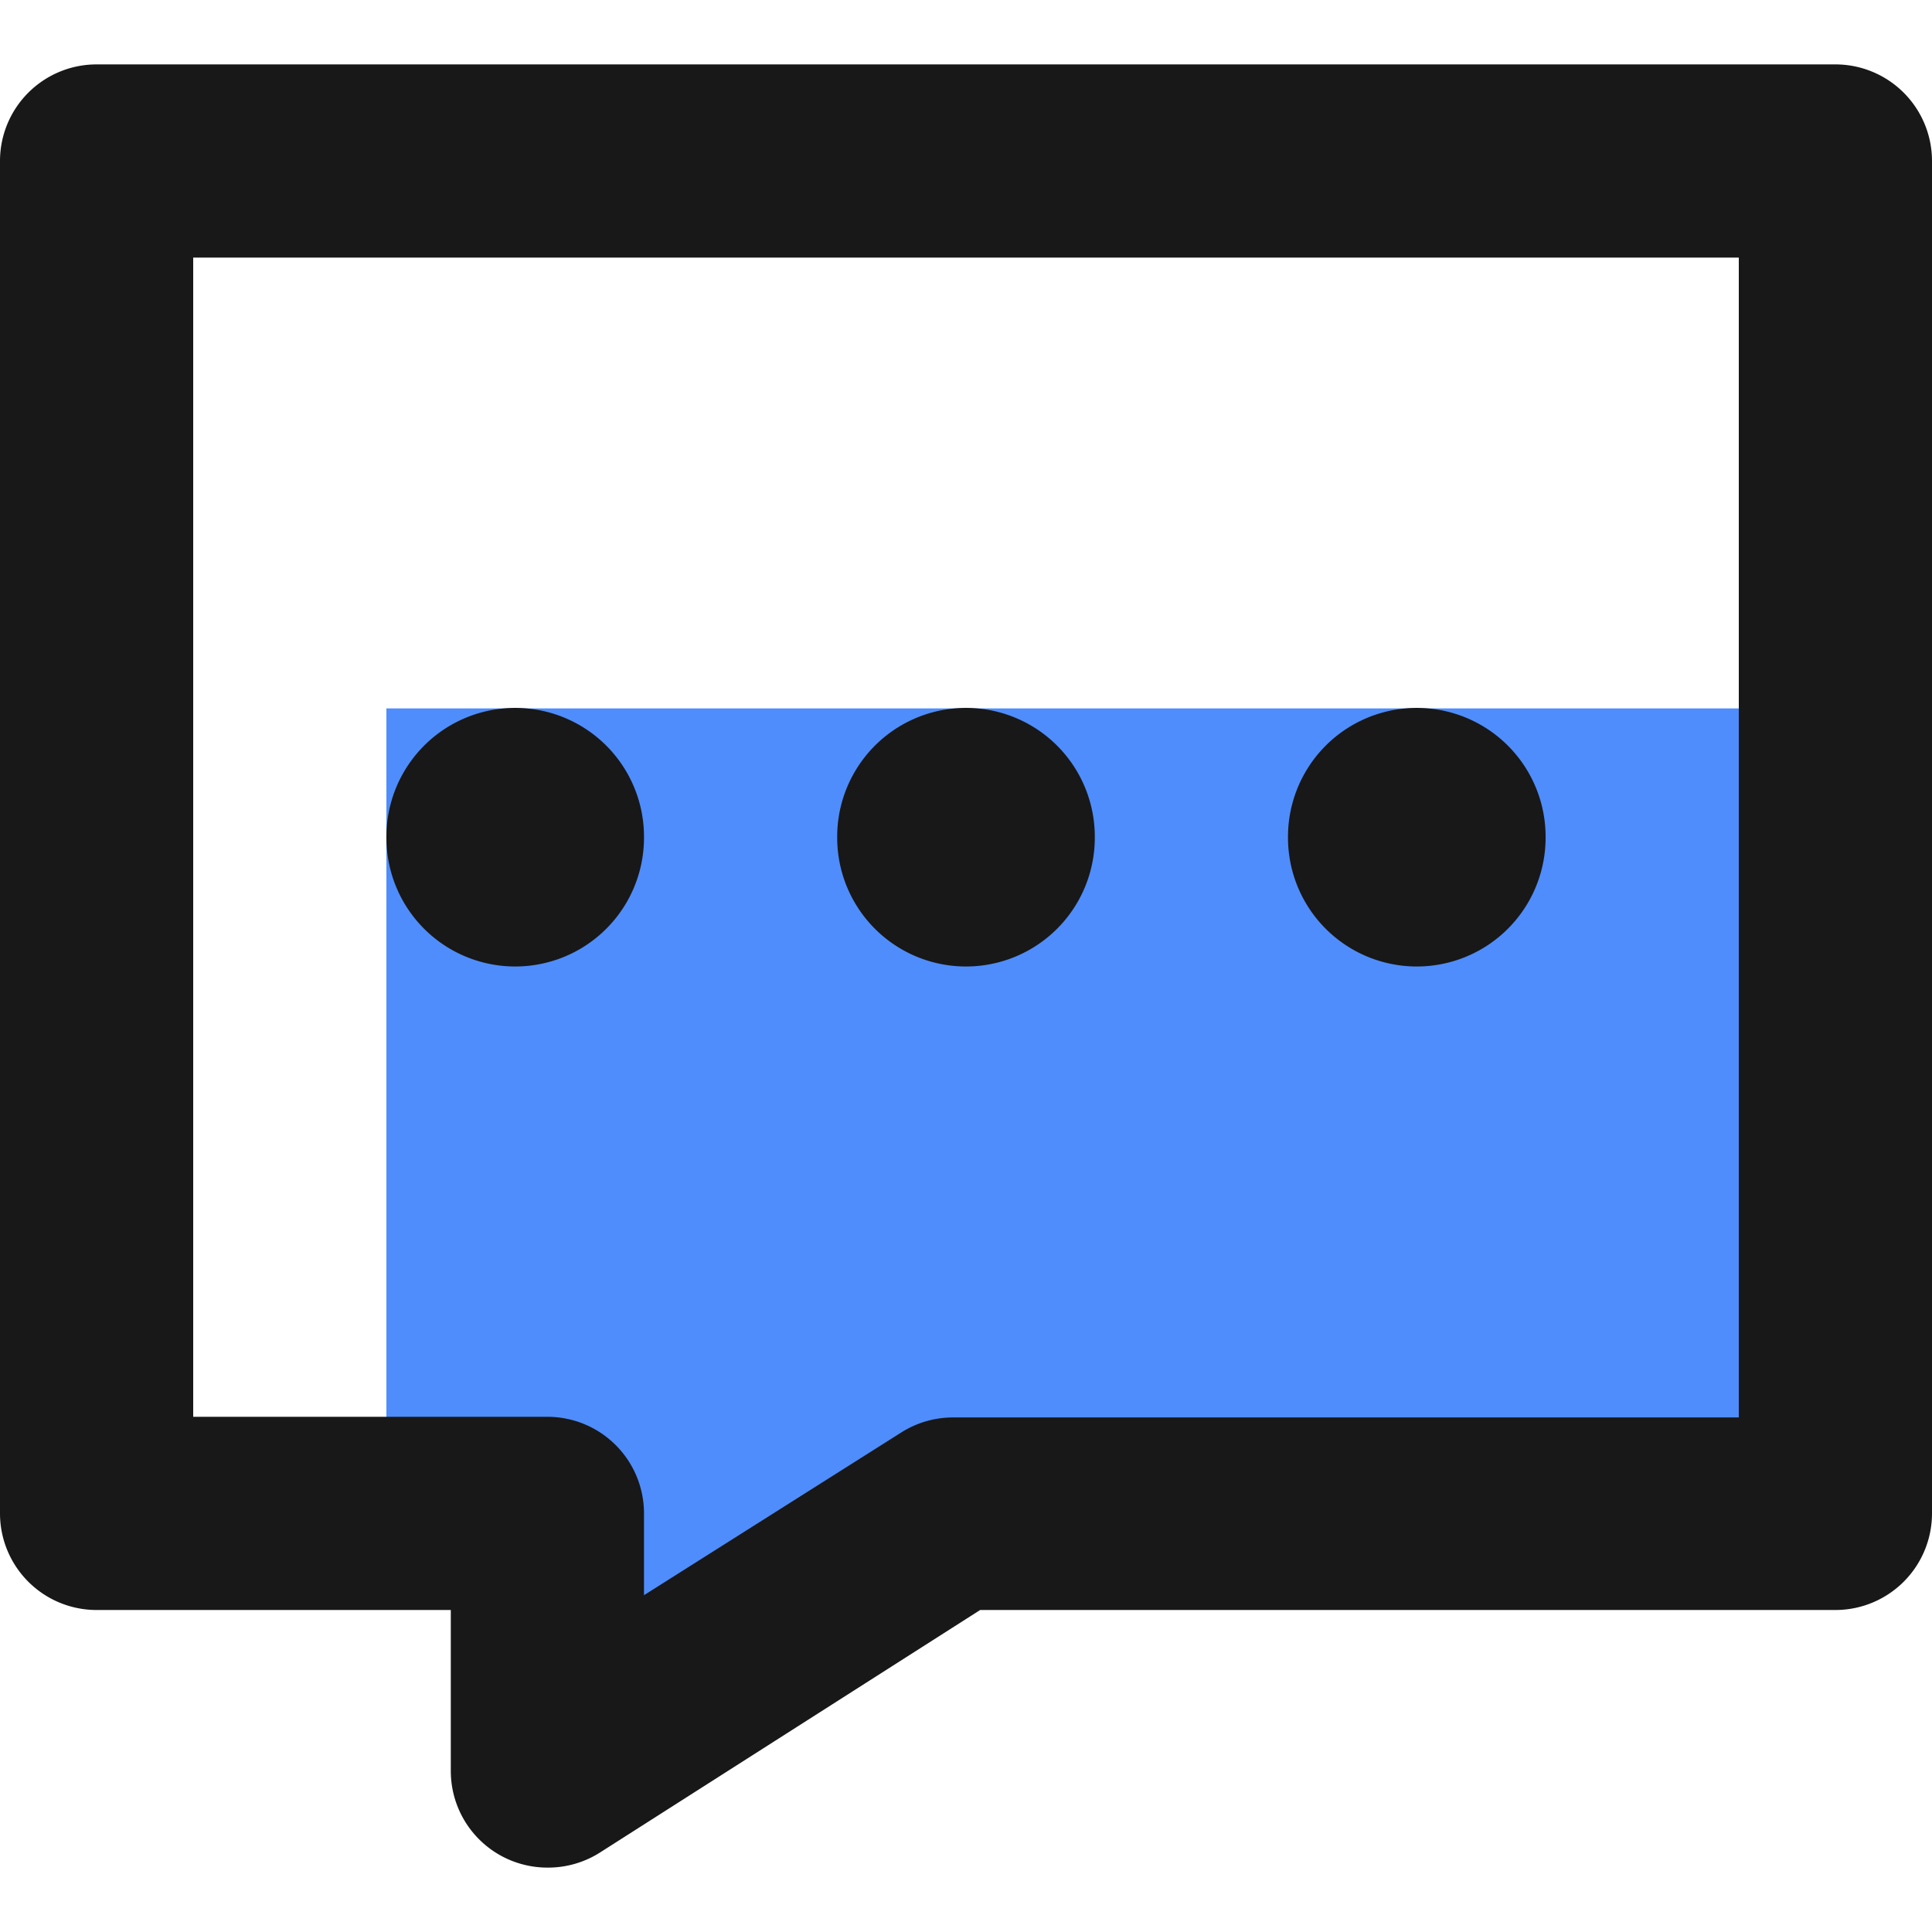 <?xml version="1.0" standalone="no"?><!DOCTYPE svg PUBLIC "-//W3C//DTD SVG 1.1//EN" "http://www.w3.org/Graphics/SVG/1.1/DTD/svg11.dtd"><svg class="icon" width="48px" height="48.00px" viewBox="0 0 1024 1024" version="1.1" xmlns="http://www.w3.org/2000/svg"><path d="M204.8 802.133h85.333v136.533l214.699-136.533H955.733V375.467H204.8v426.667z" fill="#4F8DFC" /><path d="M290.133 989.867A51.2 51.2 0 0 1 238.933 938.667V853.333H51.2A51.2 51.2 0 0 1 0 802.133v-716.8A51.2 51.2 0 0 1 51.2 34.133h921.6A51.2 51.2 0 0 1 1024 85.333v716.8a51.2 51.2 0 0 1-51.2 51.2H519.509l-201.728 128.683a51.2 51.2 0 0 1-27.648 7.851zM102.4 750.933h187.733a51.2 51.2 0 0 1 51.2 51.2v43.349l136.533-86.357a51.2 51.2 0 0 1 27.648-7.851H921.6V136.533H102.4z" fill="#181818" /><path d="M512 443.733m-68.267 0a68.267 68.267 0 1 0 136.533 0 68.267 68.267 0 1 0-136.533 0Z" fill="#181818" /><path d="M750.933 443.733m-68.267 0a68.267 68.267 0 1 0 136.533 0 68.267 68.267 0 1 0-136.533 0Z" fill="#181818" /><path d="M273.067 443.733m-68.267 0a68.267 68.267 0 1 0 136.533 0 68.267 68.267 0 1 0-136.533 0Z" fill="#181818" /></svg>